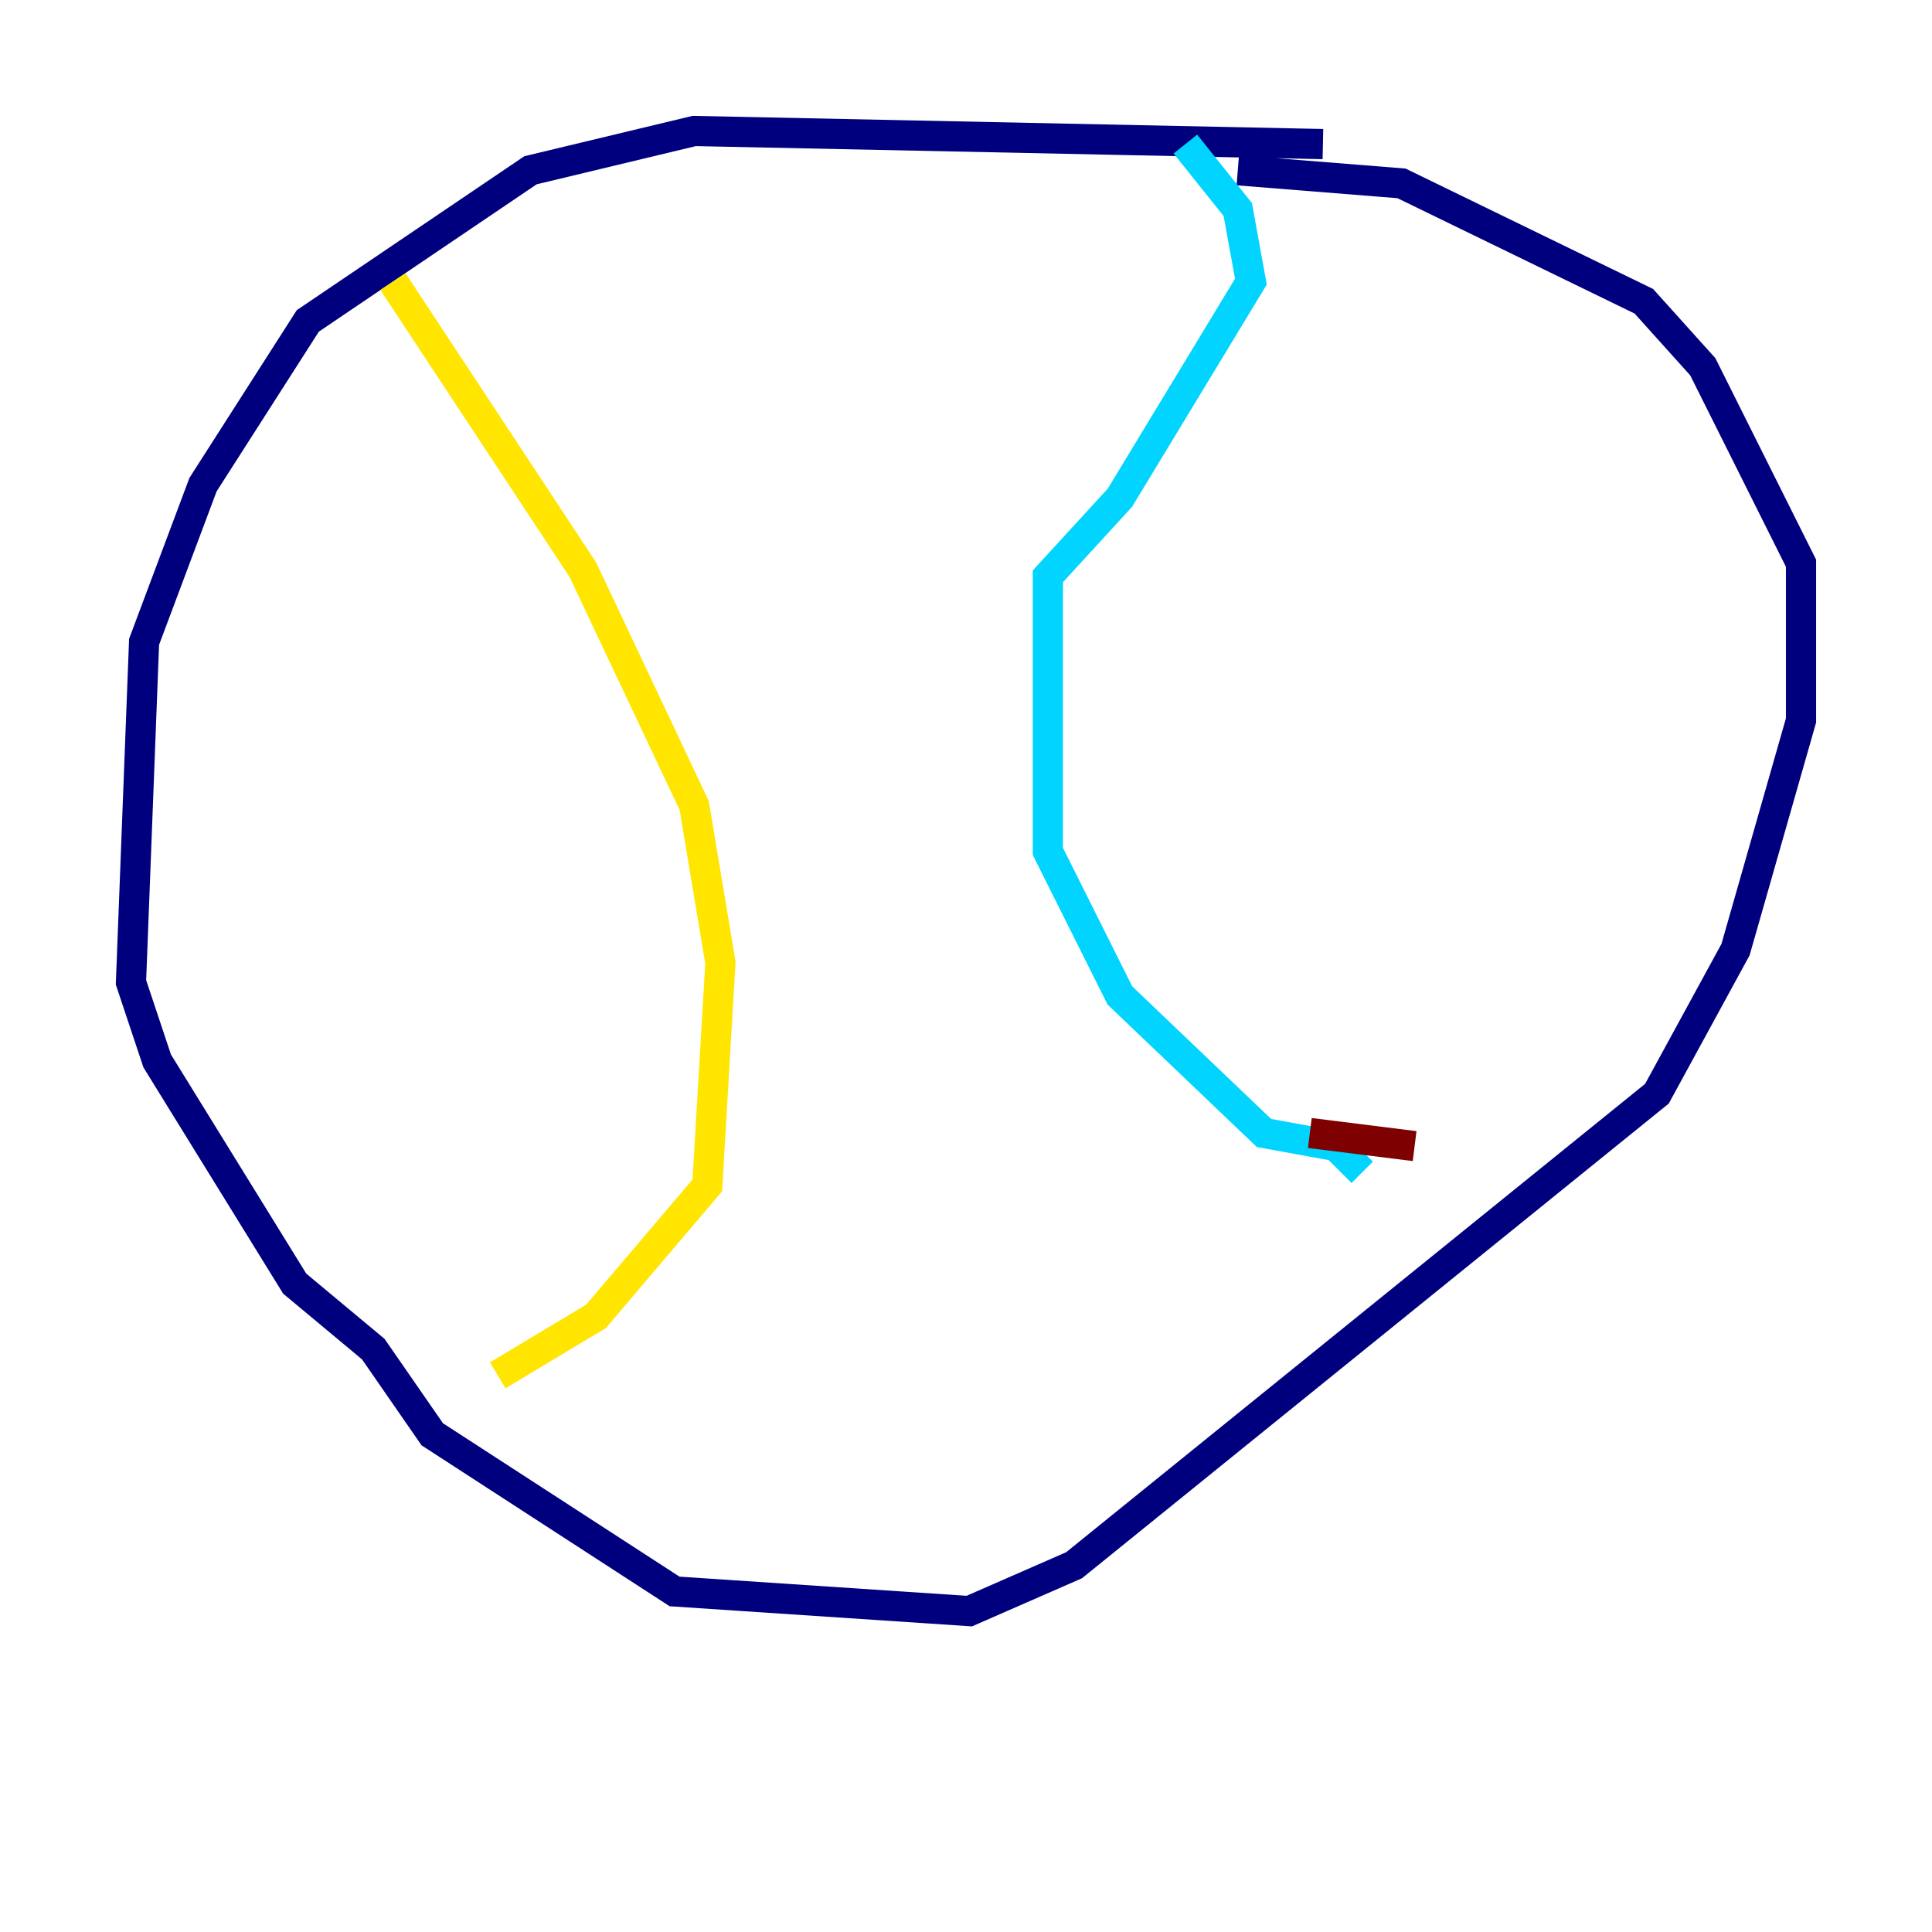 <?xml version="1.0" encoding="utf-8" ?>
<svg baseProfile="tiny" height="128" version="1.2" viewBox="0,0,128,128" width="128" xmlns="http://www.w3.org/2000/svg" xmlns:ev="http://www.w3.org/2001/xml-events" xmlns:xlink="http://www.w3.org/1999/xlink"><defs /><polyline fill="none" points="87.647,9.546 45.993,8.678 35.146,11.281 20.393,21.261 13.451,32.108 9.546,42.522 8.678,65.085 10.414,70.291 19.525,85.044 24.732,89.383 28.637,95.024 44.691,105.437 64.217,106.739 71.159,103.702 109.776,72.461 114.983,62.915 119.322,47.729 119.322,37.315 112.814,24.298 108.909,19.959 92.854,12.149 82.007,11.281" stroke="#00007f" stroke-width="2" /><polyline fill="none" points="78.536,9.546 82.007,13.885 82.875,18.658 74.197,32.976 69.424,38.183 69.424,56.407 74.197,65.953 83.742,75.064 88.515,75.932 90.251,77.668" stroke="#00d4ff" stroke-width="2" /><polyline fill="none" points="26.034,18.658 38.617,37.749 45.993,53.37 47.729,63.783 46.861,78.536 39.485,87.214 32.976,91.119" stroke="#ffe500" stroke-width="2" /><polyline fill="none" points="86.78,75.064 93.722,75.932" stroke="#7f0000" stroke-width="2" /></svg>